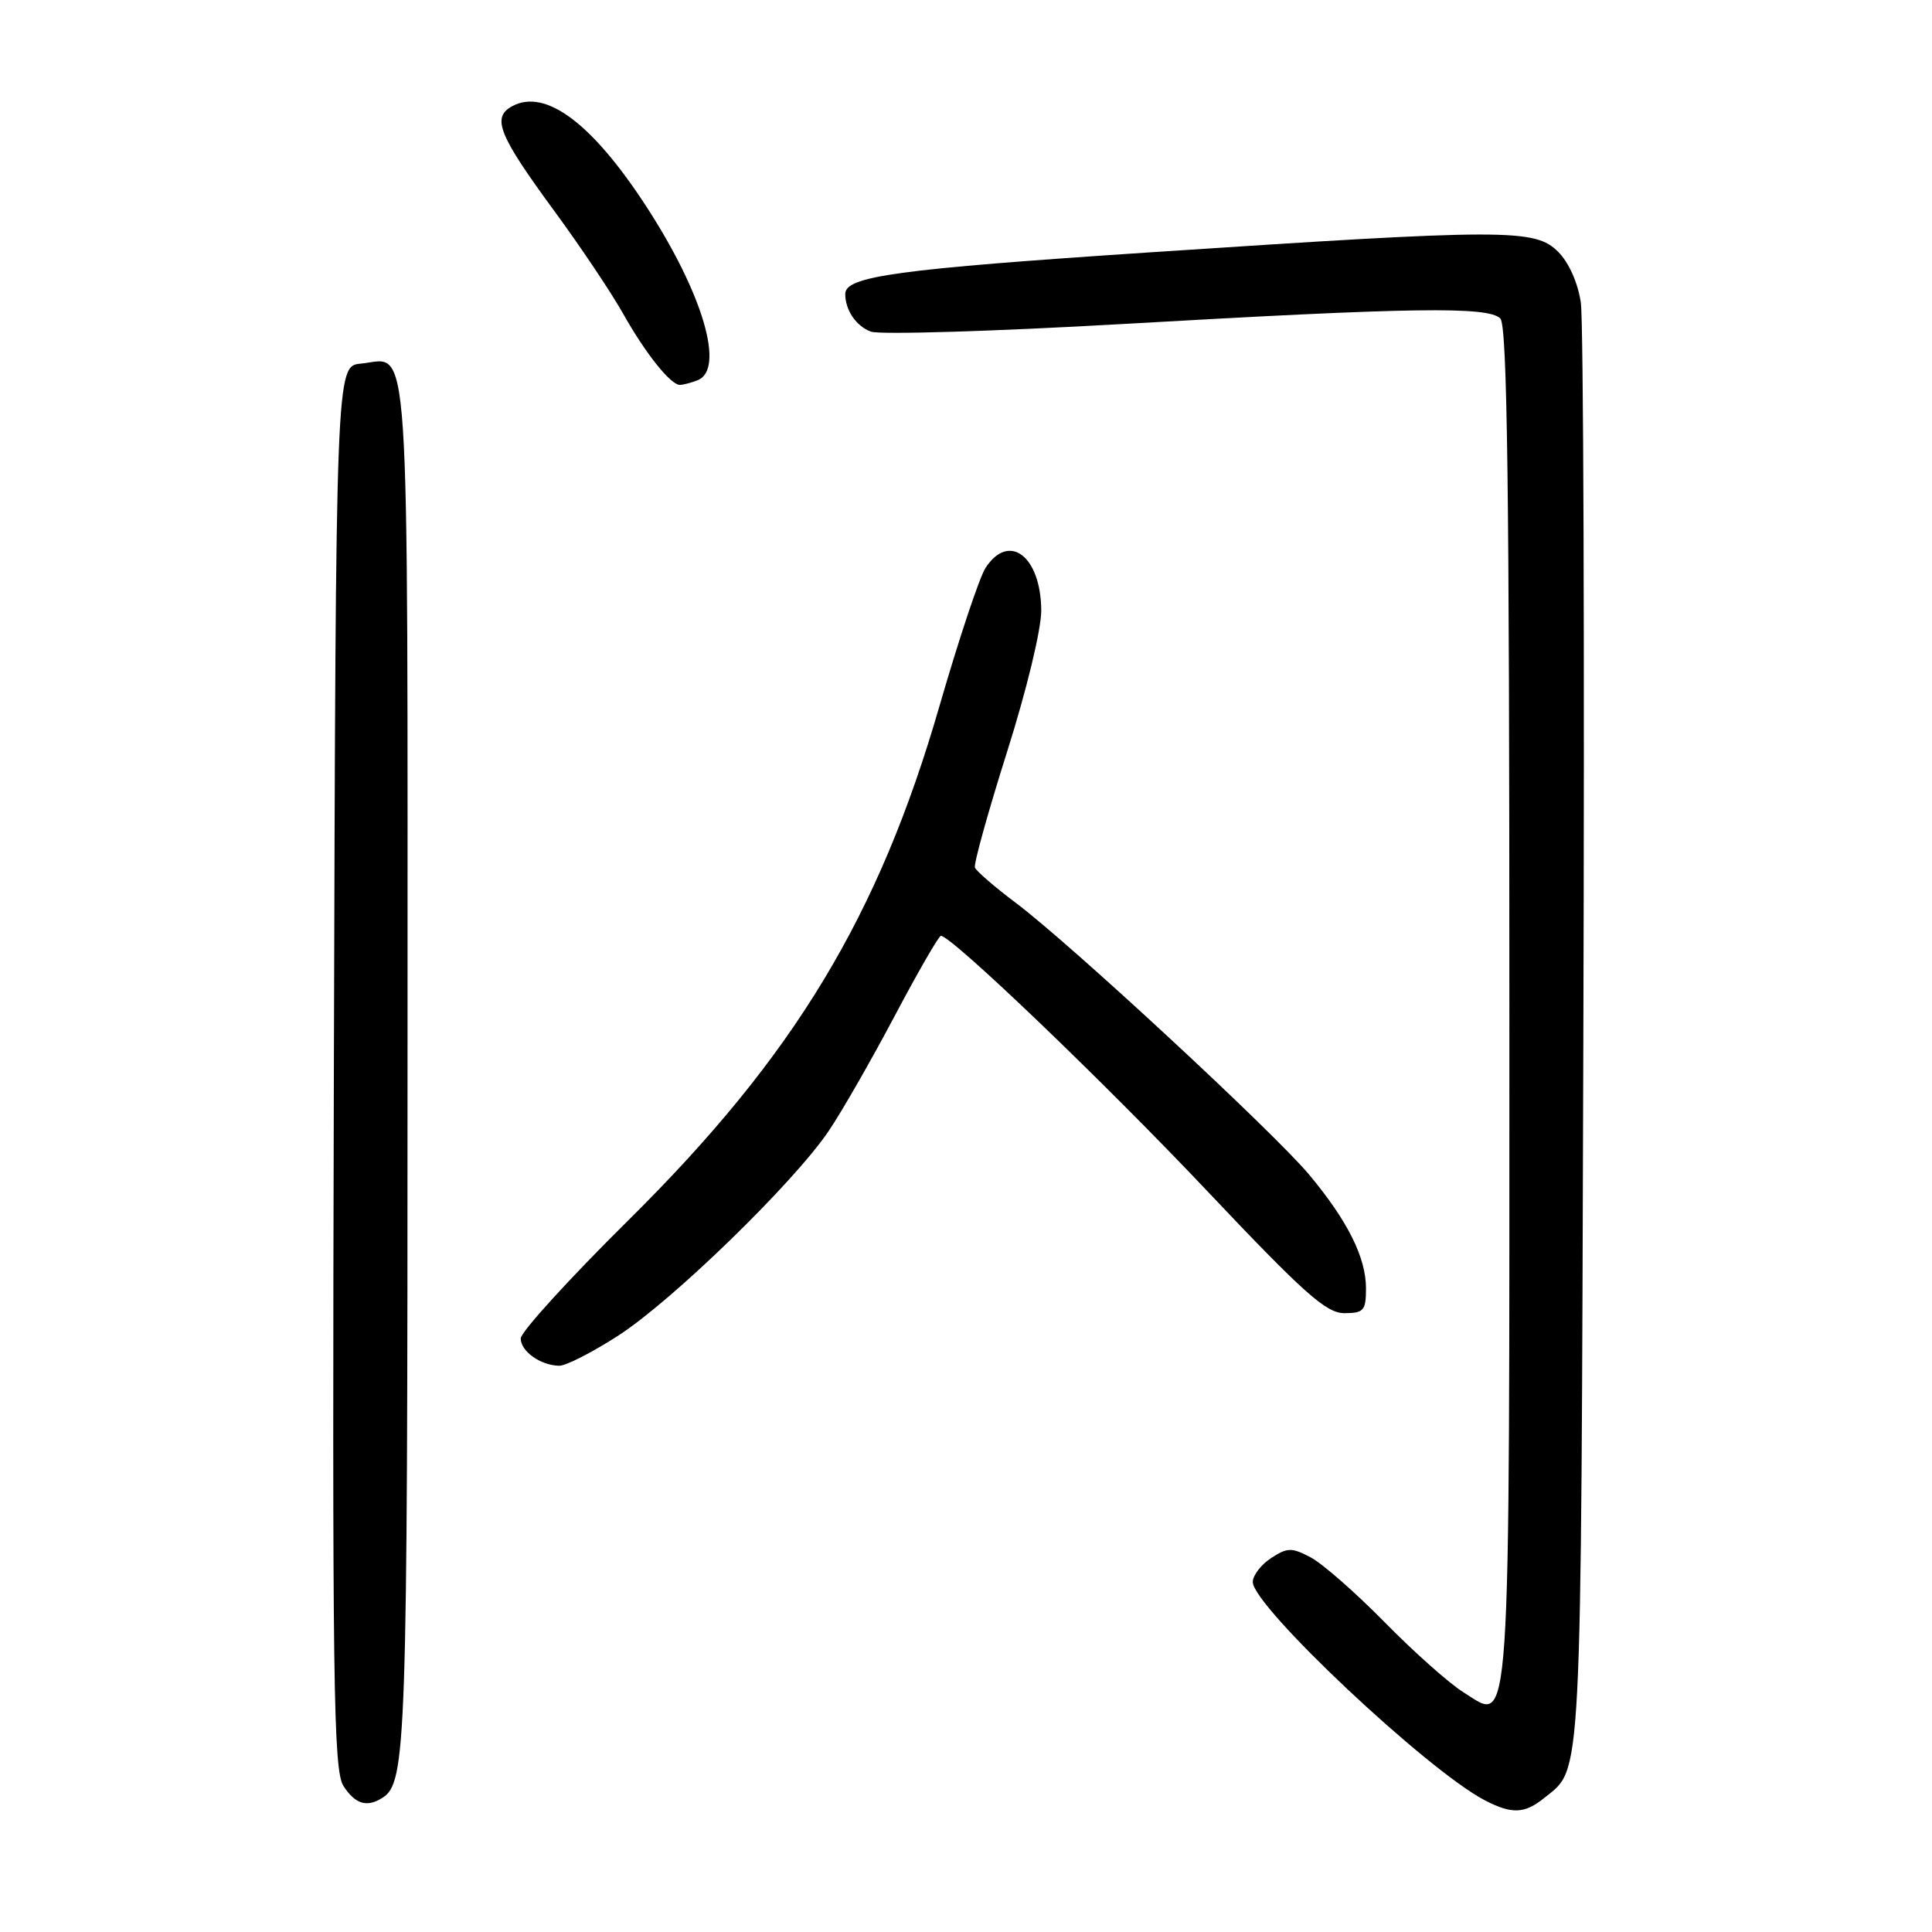 <?xml version="1.0" encoding="UTF-8" standalone="no"?>
<!DOCTYPE svg PUBLIC "-//W3C//DTD SVG 1.1//EN" "http://www.w3.org/Graphics/SVG/1.1/DTD/svg11.dtd" >
<svg xmlns="http://www.w3.org/2000/svg" xmlns:xlink="http://www.w3.org/1999/xlink" version="1.1" viewBox="0 0 256 256">
 <g >
 <path fill="currentColor"
d=" M 204.63 238.23 C 209.67 234.15 209.48 237.87 209.80 138.00 C 209.97 86.57 209.82 42.53 209.47 40.12 C 209.09 37.49 207.89 34.80 206.47 33.37 C 203.39 30.30 199.73 30.30 152.34 33.44 C 118.89 35.66 112.00 36.60 112.00 38.95 C 112.00 41.10 113.44 43.21 115.39 43.94 C 116.55 44.37 131.68 43.91 149.00 42.92 C 187.16 40.73 197.18 40.58 198.80 42.20 C 199.72 43.12 200.00 64.65 200.00 133.01 C 200.00 232.55 200.29 228.21 193.89 224.22 C 192.03 223.06 187.35 218.90 183.50 214.98 C 179.65 211.06 175.23 207.18 173.67 206.36 C 171.15 205.03 170.59 205.04 168.42 206.46 C 167.09 207.33 166.00 208.75 166.00 209.62 C 166.00 212.82 189.09 234.56 196.73 238.54 C 200.32 240.41 202.02 240.35 204.63 238.23 Z  M 50.69 238.21 C 53.83 236.21 54.00 231.30 54.00 141.06 C 54.00 41.13 54.43 47.55 47.82 48.18 C 44.50 48.50 44.50 48.50 44.24 141.42 C 44.02 223.38 44.17 234.61 45.52 236.67 C 47.09 239.07 48.62 239.53 50.69 238.21 Z  M 81.96 176.95 C 89.15 172.30 105.18 156.71 109.80 149.87 C 111.53 147.32 115.46 140.46 118.55 134.62 C 121.64 128.78 124.40 124.00 124.67 124.00 C 126.08 124.00 146.30 143.37 159.86 157.71 C 172.80 171.39 175.72 174.00 178.13 174.00 C 180.71 174.00 181.00 173.66 181.00 170.71 C 181.00 166.62 178.56 161.75 173.47 155.65 C 168.75 150.01 141.84 125.07 134.62 119.65 C 131.81 117.54 129.36 115.42 129.18 114.95 C 129.01 114.48 130.92 107.60 133.43 99.66 C 136.04 91.43 137.99 83.35 137.97 80.86 C 137.92 73.69 133.69 70.47 130.59 75.25 C 129.78 76.49 127.05 84.70 124.50 93.50 C 116.44 121.42 105.23 139.95 83.30 161.65 C 75.44 169.43 69.00 176.50 69.00 177.35 C 69.00 179.06 71.62 180.92 74.09 180.97 C 74.97 180.99 78.51 179.18 81.96 176.95 Z  M 92.42 50.39 C 96.11 48.98 93.16 38.93 85.66 27.39 C 78.49 16.35 72.29 11.70 67.89 14.06 C 65.11 15.55 66.04 17.86 73.48 28.00 C 76.91 32.67 80.98 38.75 82.53 41.50 C 85.49 46.78 88.85 51.00 90.09 51.00 C 90.50 51.00 91.55 50.73 92.42 50.39 Z "/>
</g>
</svg>